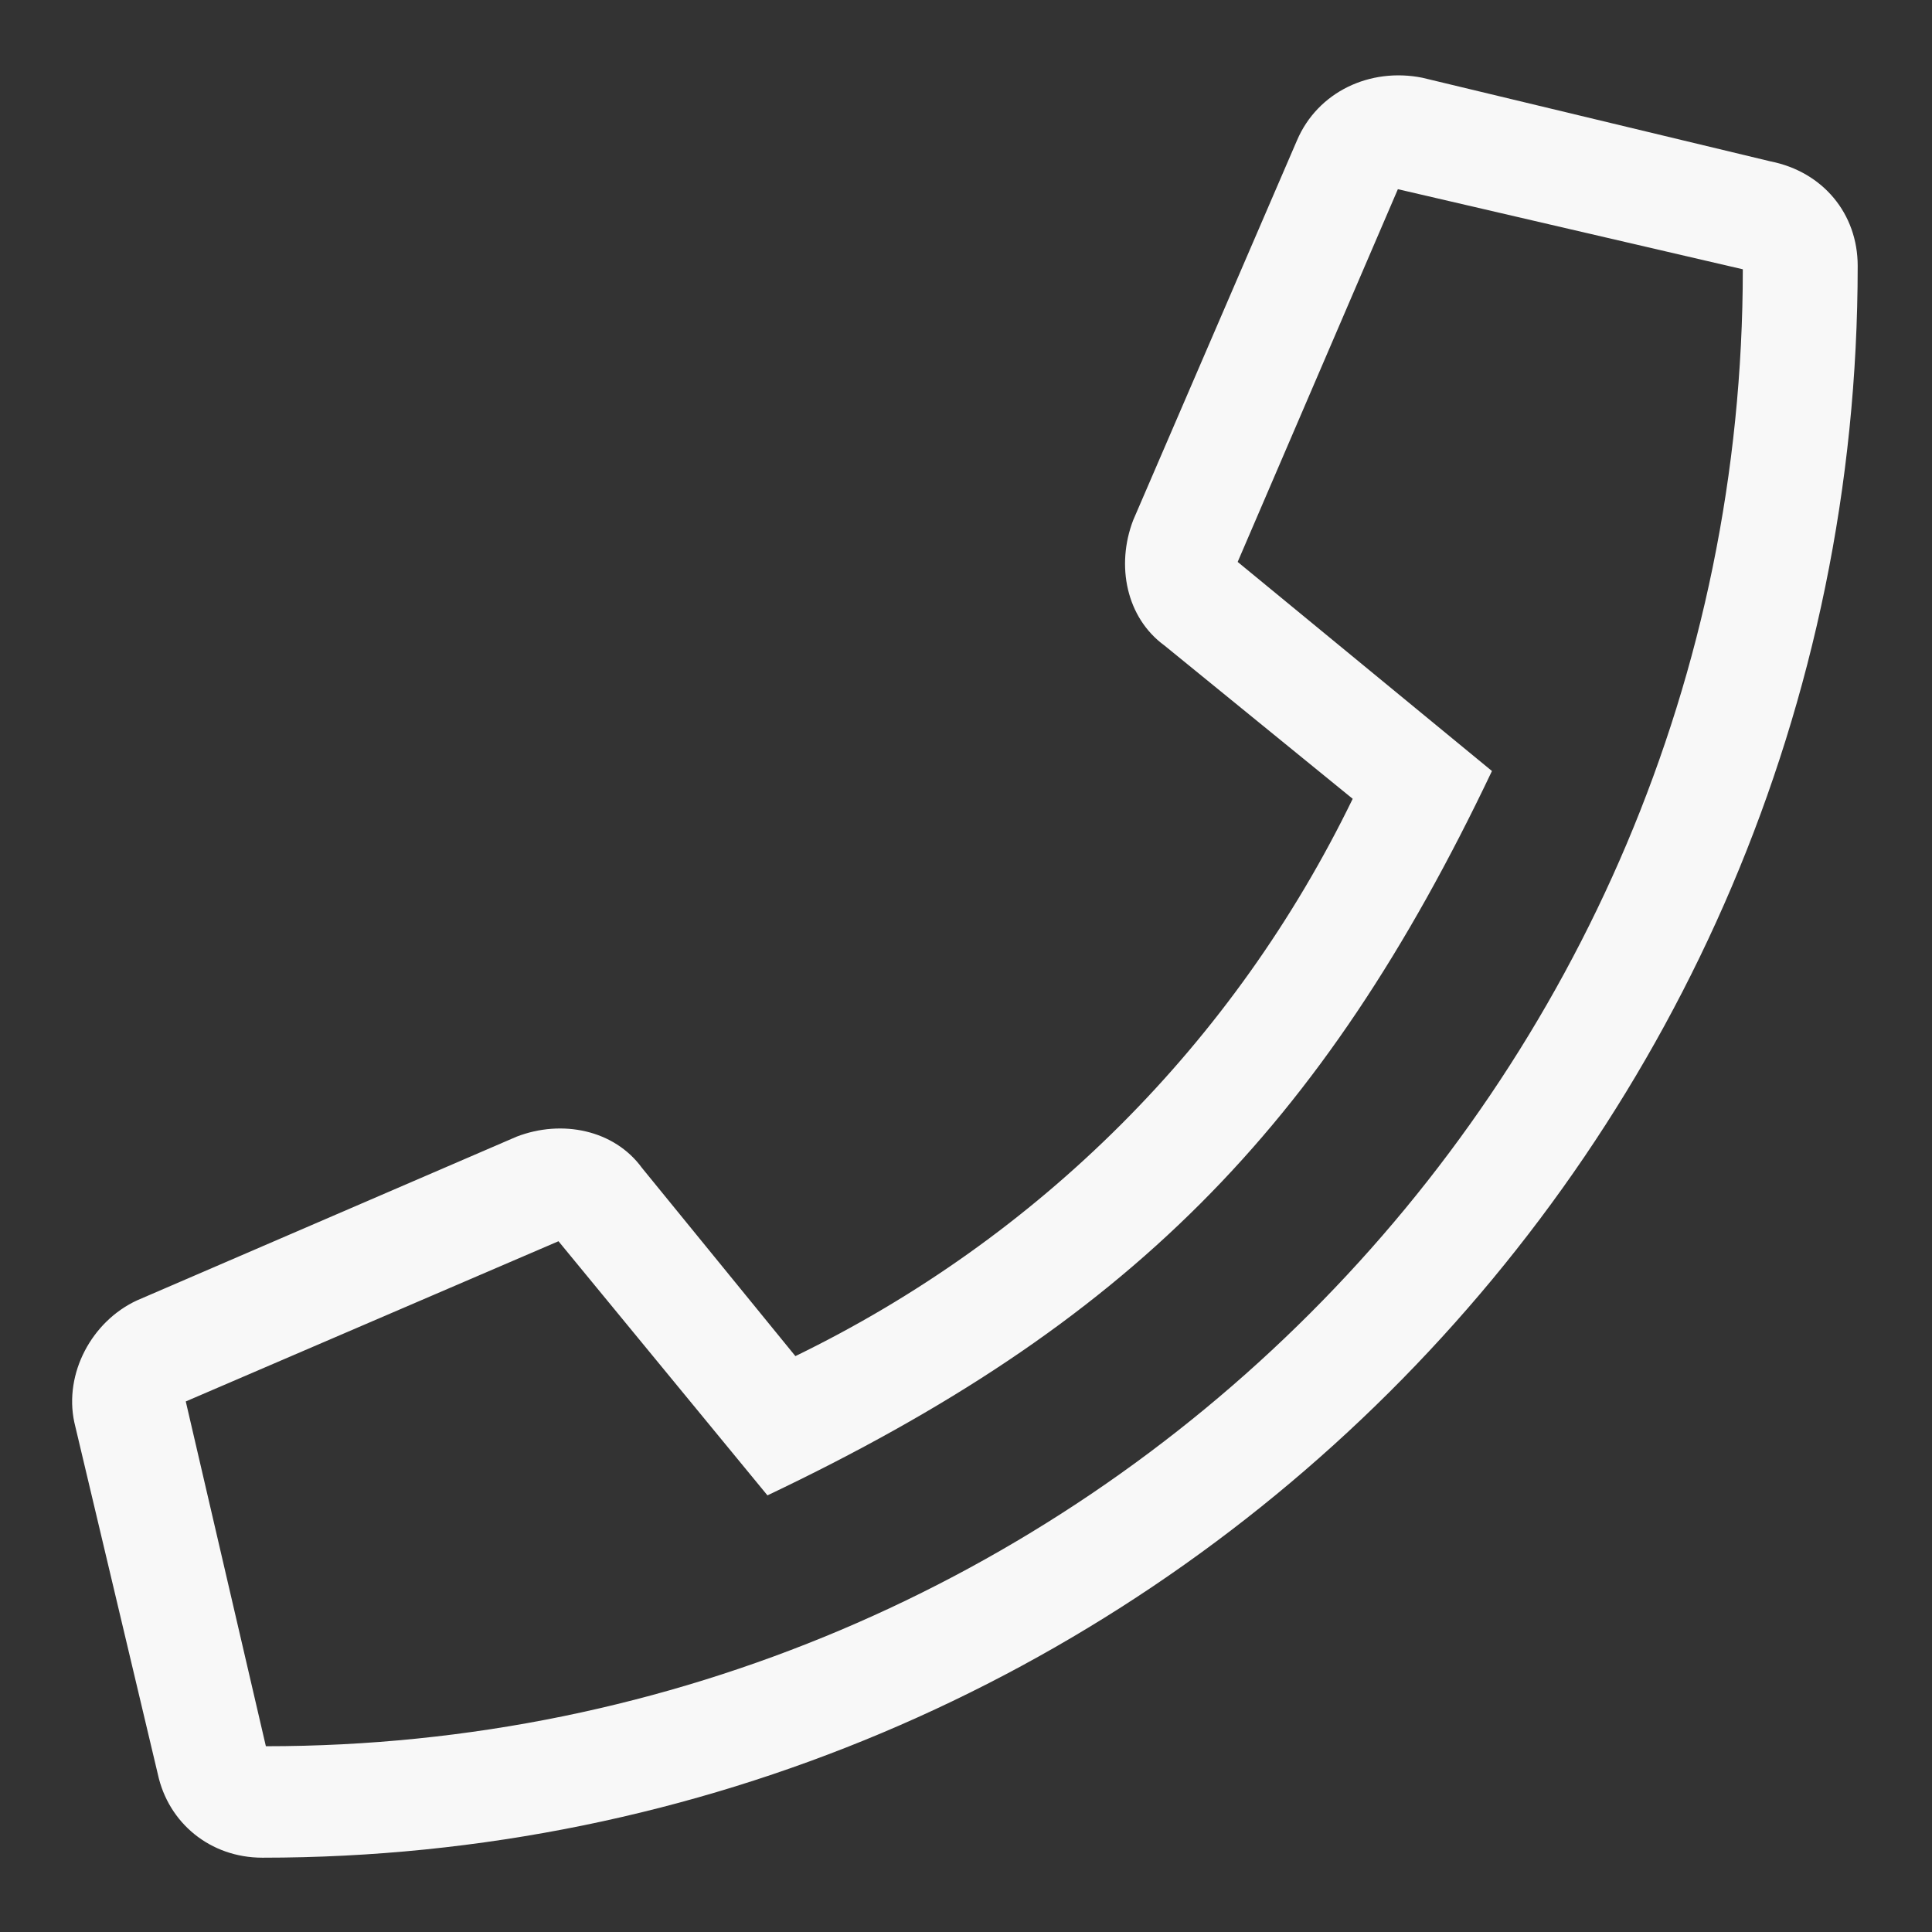 <svg width="13" height="13" viewBox="0 0 13 13" fill="none" xmlns="http://www.w3.org/2000/svg">
<rect x="0" y="0" width="13" height="13" fill="#333333" stroke="none"/>
<path d="M11.914 1.086L9.57 0.523C9.219 0.453 8.867 0.617 8.727 0.945L7.625 3.5C7.508 3.805 7.578 4.156 7.836 4.344L9.102 5.375C8.305 7.016 6.992 8.328 5.352 9.125L4.32 7.859C4.133 7.602 3.781 7.531 3.477 7.648L0.922 8.75C0.617 8.891 0.43 9.242 0.5 9.57L1.062 11.938C1.133 12.266 1.414 12.5 1.766 12.5C7.672 12.5 12.5 7.719 12.5 1.789C12.5 1.438 12.266 1.156 11.914 1.086ZM1.789 11.75L1.25 9.43L3.758 8.352L5.164 10.062C7.578 8.914 8.891 7.602 10.039 5.188L8.328 3.781L9.406 1.273L11.727 1.812C11.727 7.297 7.273 11.75 1.789 11.75Z" fill="#F8F8F8"/>
</svg>
